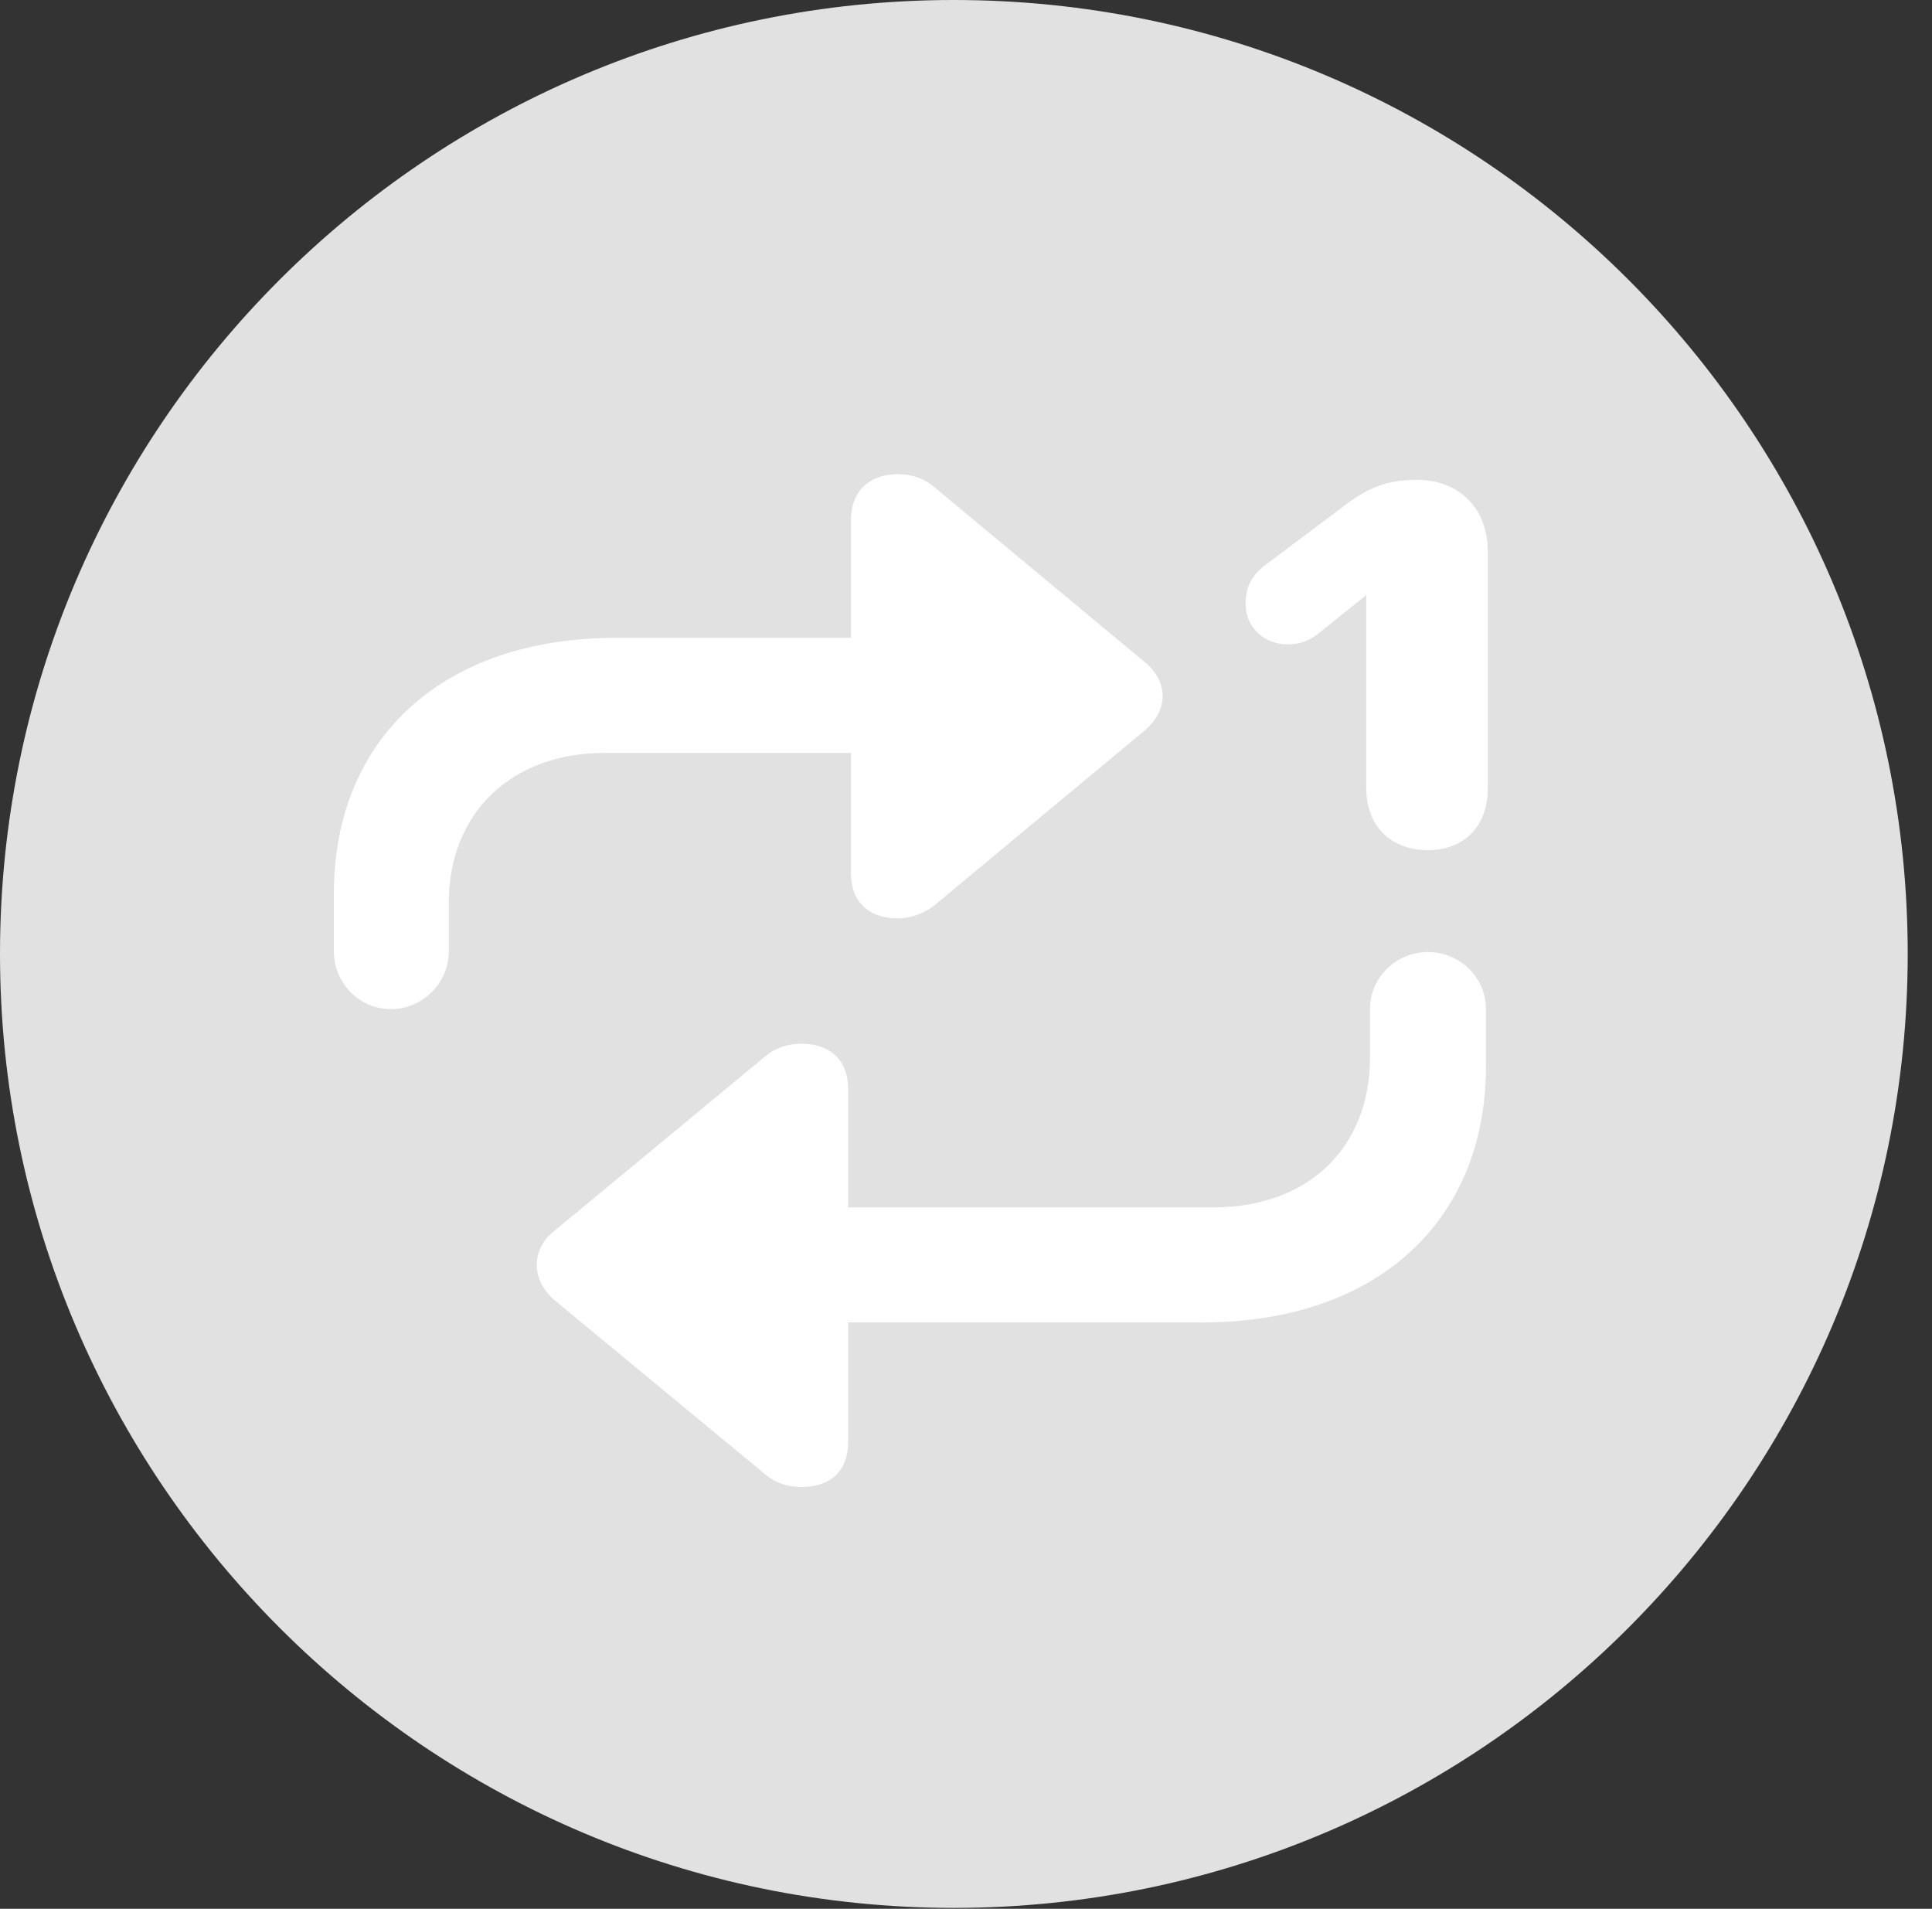 <?xml version="1.0" encoding="UTF-8"?>
<!--Generator: Apple Native CoreSVG 326-->
<!DOCTYPE svg
PUBLIC "-//W3C//DTD SVG 1.1//EN"
       "http://www.w3.org/Graphics/SVG/1.1/DTD/svg11.dtd">
<svg version="1.1" xmlns="http://www.w3.org/2000/svg" xmlns:xlink="http://www.w3.org/1999/xlink" viewBox="0 0 28.246 27.904">
 <rect x="0" y="0" width="28.246" height="27.904" fill="#333333" stroke="none"/>
 <g>
  <rect height="27.904" opacity="0" width="28.246" x="0" y="0"/>
  <path d="M13.945 27.891C21.643 27.891 27.891 21.629 27.891 13.945C27.891 6.248 21.643 0 13.945 0C6.262 0 0 6.248 0 13.945C0 21.629 6.262 27.891 13.945 27.891Z" fill="white" fill-opacity="0.85"/>
  <path d="M4.881 13.904L4.881 13.07C4.881 10.773 6.494 9.324 9.01 9.324L12.441 9.324L12.441 7.602C12.441 7.191 12.701 6.932 13.125 6.932C13.316 6.932 13.494 6.986 13.645 7.109L16.721 9.666C17.09 9.953 17.09 10.391 16.721 10.691L13.645 13.248C13.494 13.357 13.316 13.426 13.125 13.426C12.701 13.426 12.441 13.18 12.441 12.77L12.441 11.006L8.846 11.006C7.465 11.006 6.562 11.895 6.562 13.193L6.562 13.904C6.562 14.369 6.18 14.752 5.715 14.752C5.25 14.752 4.881 14.369 4.881 13.904ZM21.725 14.752L21.725 15.586C21.725 17.869 20.111 19.332 17.582 19.332L12.4 19.332L12.4 21.082C12.4 21.492 12.154 21.738 11.717 21.738C11.525 21.738 11.348 21.684 11.197 21.561L8.121 19.018C7.766 18.73 7.752 18.266 8.107 17.992L11.197 15.435C11.348 15.312 11.525 15.258 11.717 15.258C12.141 15.258 12.4 15.504 12.4 15.914L12.4 17.65L17.746 17.65C19.127 17.65 20.029 16.775 20.029 15.463L20.029 14.752C20.029 14.287 20.412 13.918 20.877 13.918C21.342 13.918 21.725 14.287 21.725 14.752ZM20.877 12.428C20.33 12.428 19.975 12.072 19.975 11.525L19.975 8.6L20.098 8.6L19.264 9.27C19.127 9.379 18.977 9.42 18.826 9.42C18.471 9.42 18.211 9.16 18.211 8.832C18.211 8.6 18.279 8.436 18.484 8.271L19.578 7.451C19.988 7.123 20.289 7.014 20.713 7.014C21.328 7.014 21.752 7.424 21.752 8.066L21.752 11.525C21.752 12.072 21.41 12.428 20.877 12.428Z" fill="white"/>
 </g>
</svg>
